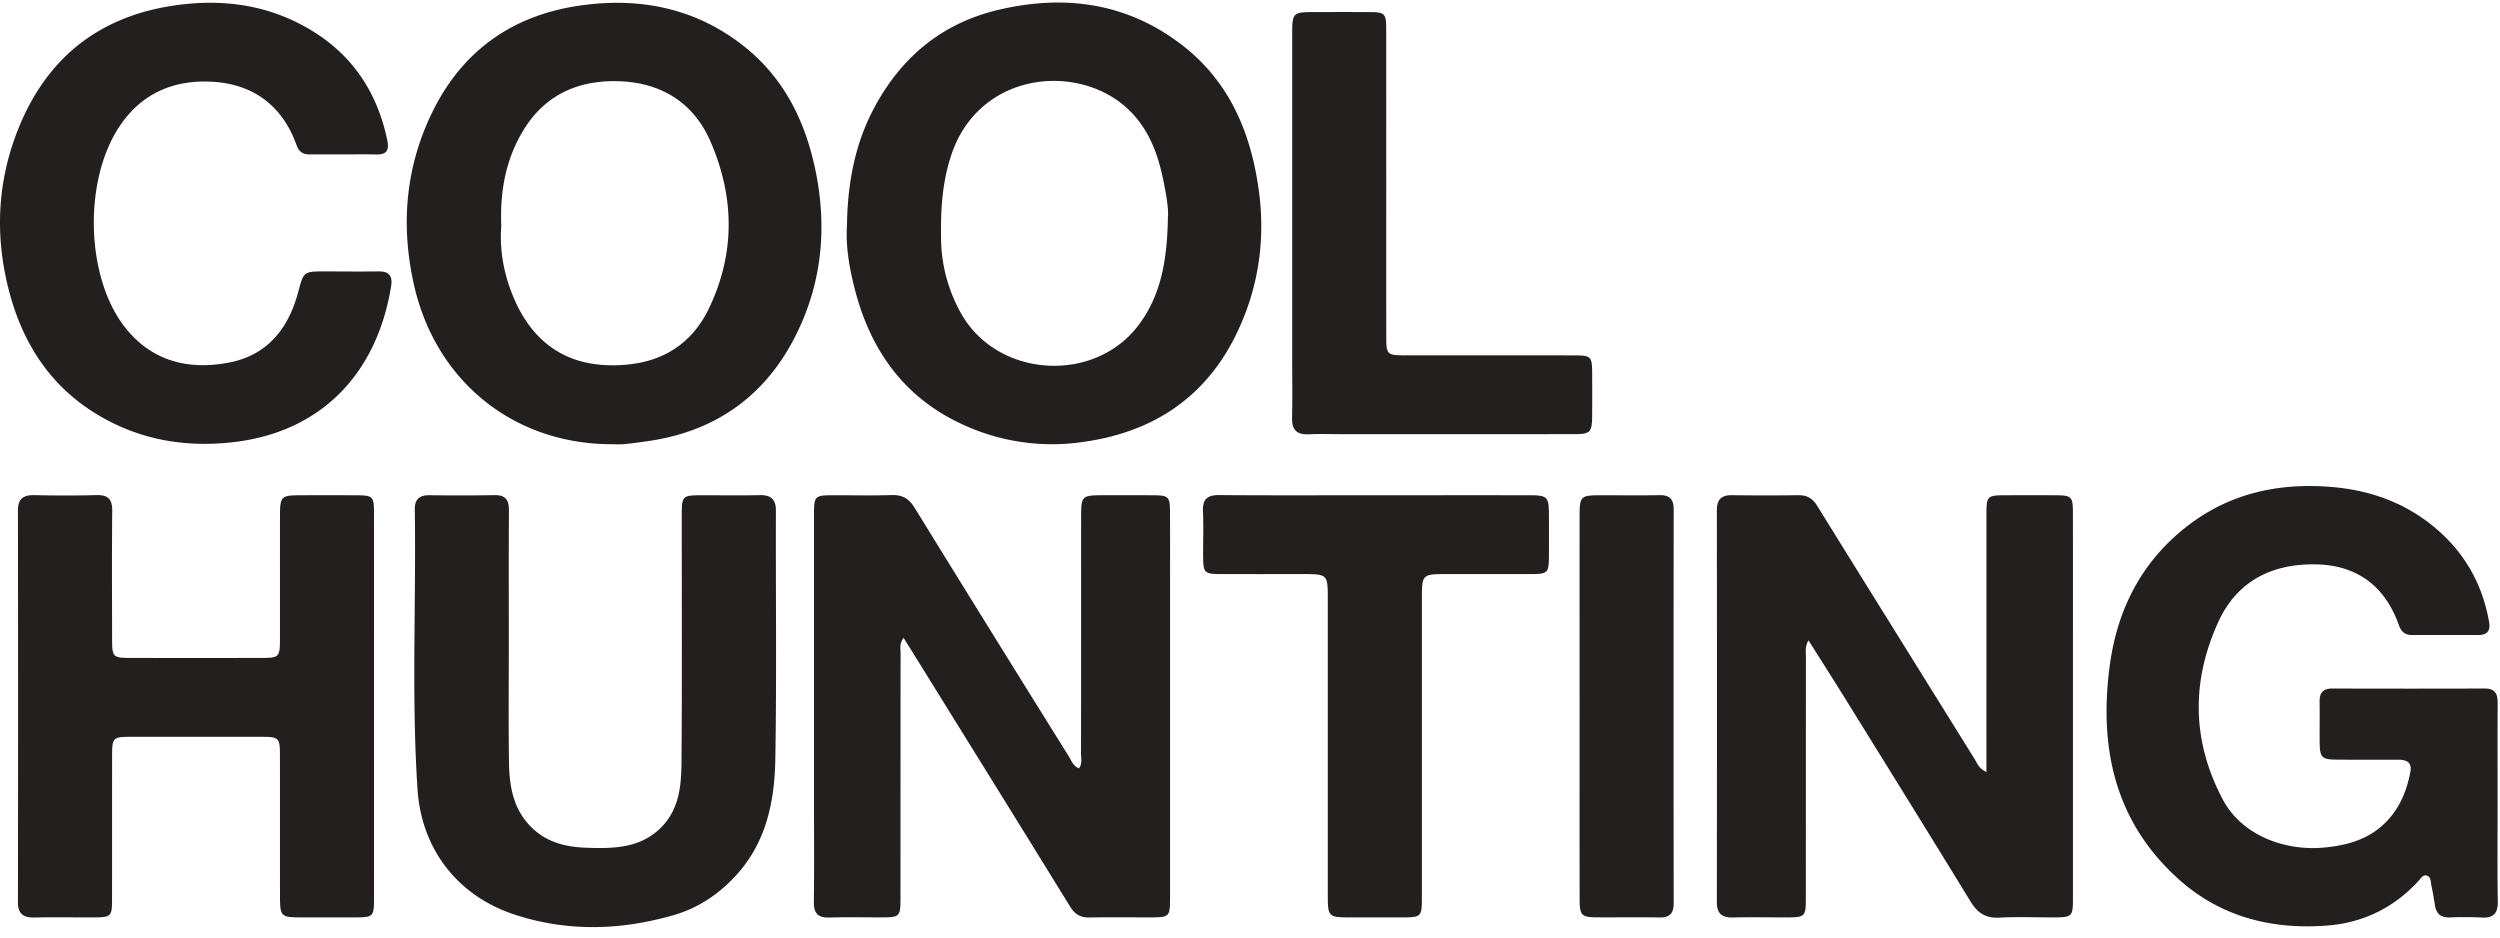 <svg width="120" height="45" viewBox="0 0 120 45" xmlns="http://www.w3.org/2000/svg"><title>logo_coolhunting</title><path d="M95.348 37.056v-.811l.001-11.535c0-.905.03-.935.917-.938.794-.002 1.587-.003 2.38 0 .805.005.853.053.854.88.003 2.502.001 5.004.001 7.506v10.985c-.001.85-.043.889-.904.892-.875.003-1.751-.036-2.624.012-.654.036-1.048-.22-1.382-.767-1.995-3.26-4.014-6.508-6.028-9.757-.565-.911-1.142-1.814-1.755-2.786-.178.307-.124.553-.124.783-.004 3.865-.002 7.73-.004 11.595 0 .889-.031.918-.935.92-.855.002-1.71-.016-2.563.005-.538.012-.775-.193-.774-.75.008-6.265.008-12.53.001-18.796 0-.52.22-.733.734-.725 1.058.015 2.116.014 3.174 0 .41-.006.684.15.9.499 2.519 4.061 5.045 8.118 7.57 12.175.125.2.196.447.561.613m-43.557-.176c.171-.228.097-.48.098-.712.005-3.762.003-7.524.004-11.287 0-1.098.012-1.108 1.136-1.11.773 0 1.546-.003 2.319.002.745.005.81.065.812.796.006 1.302.002 2.603.002 3.905v14.58c0 .968-.014.98-.997.981-.956.001-1.912-.012-2.867.005-.434.008-.705-.153-.937-.53-2.506-4.067-5.029-8.125-7.547-12.185-.136-.22-.275-.44-.441-.707-.212.27-.145.52-.145.748-.005 3.924-.003 7.85-.005 11.774 0 .853-.042.892-.899.895-.833.003-1.668-.02-2.5.007-.548.017-.767-.186-.76-.745.023-1.586.008-3.173.008-4.759V24.751c0-.966.013-.978.999-.979.915-.001 1.83.02 2.745-.008.506-.015.816.174 1.085.609a2655.3 2655.3 0 0 0 7.393 11.92c.132.212.216.482.497.588m68.094 1.686c0 1.566-.017 3.132.009 4.697.01.586-.212.812-.789.777a16.41 16.41 0 0 0-1.525-.004c-.424.014-.64-.181-.703-.589-.05-.321-.106-.642-.173-.96-.036-.171-.013-.404-.226-.461-.18-.048-.28.14-.386.254-1.183 1.29-2.665 2.014-4.39 2.146-2.676.204-5.14-.42-7.17-2.264-3.03-2.754-3.78-6.27-3.27-10.173.366-2.785 1.576-5.118 3.842-6.824 2.009-1.511 4.314-1.995 6.792-1.793 1.988.162 3.758.832 5.245 2.186 1.279 1.165 2.042 2.61 2.338 4.31.073.421-.106.614-.524.613a528.458 528.458 0 0 0-3.173 0c-.331.002-.523-.153-.631-.462-.661-1.883-2.016-2.897-3.988-2.93-2.093-.037-3.786.786-4.69 2.775-1.3 2.856-1.256 5.717.217 8.505.933 1.765 3.04 2.494 4.897 2.31 1.187-.116 2.27-.445 3.09-1.383.568-.649.864-1.417 1.02-2.248.083-.441-.166-.583-.56-.582-.976.001-1.952.003-2.928-.004-.782-.006-.86-.088-.866-.89-.005-.63.009-1.26-.002-1.89-.008-.431.17-.635.613-.634 2.44.007 4.881.008 7.322 0 .499-.002.614.266.612.698-.009 1.606-.004 3.213-.003 4.82m-101.932-4.6c0 3.05.002 6.1 0 9.151 0 .886-.032.915-.938.917-.854.002-1.708.002-2.562 0-.961-.002-1.012-.05-1.013-.988-.003-2.258 0-4.515-.002-6.772-.001-.863-.043-.907-.888-.908-2.095-.003-4.19-.003-6.284 0-.844.001-.884.044-.885.908-.003 2.319.001 4.637-.003 6.955-.002.74-.064.8-.805.804-.976.005-1.953-.013-2.928.006-.53.01-.784-.176-.784-.74.01-6.263.01-12.527 0-18.79 0-.562.25-.753.781-.743.996.02 1.993.024 2.99-.002.549-.014.76.192.755.748-.02 2.054-.009 4.108-.006 6.162 0 .865.04.905.886.906 2.095.003 4.19.003 6.284 0 .846 0 .886-.043.887-.907.002-1.993-.002-3.986.002-5.979.002-.843.076-.917.895-.922.915-.005 1.83-.004 2.745 0 .824.003.872.047.872.86.003 3.11.001 6.222.001 9.334m6.47-3.303c.001 1.973-.02 3.946.009 5.919.017 1.197.21 2.34 1.176 3.22.732.669 1.626.854 2.536.888 1.346.05 2.714.026 3.717-1.11.77-.874.844-1.972.851-3.047.029-3.906.011-7.811.012-11.717 0-1.044.002-1.044 1.055-1.045.895 0 1.79.015 2.684-.005.534-.011.781.184.78.745-.012 3.966.04 7.933-.027 11.899-.033 2.012-.415 3.968-1.839 5.555-.836.932-1.845 1.613-3.036 1.958-2.535.734-5.09.81-7.624-.018-2.744-.897-4.487-3.135-4.677-6.026-.293-4.47-.063-8.945-.13-13.417-.008-.492.215-.698.7-.693a94.11 94.11 0 0 0 3.113-.004c.537-.011.71.223.706.734-.015 2.055-.006 4.11-.006 6.164M16.46 7.412c-.53 0-1.058-.005-1.587.001-.323.004-.521-.12-.637-.443-.685-1.915-2.104-2.947-4.083-3.048-1.876-.096-3.444.597-4.5 2.273-1.646 2.614-1.525 7.159.364 9.538 1.26 1.587 2.988 2.039 4.926 1.68 1.877-.348 2.892-1.615 3.366-3.38.269-1 .253-1.004 1.292-1.005.854 0 1.708.012 2.563-.001.518-.008.689.227.608.721-.674 4.14-3.305 6.986-7.582 7.477-2.388.274-4.633-.143-6.667-1.418-2.174-1.362-3.454-3.396-4.092-5.85-.71-2.728-.553-5.42.544-8.008C2.438 2.502 5.098.615 8.82.204c2.213-.244 4.304.125 6.202 1.3 1.952 1.207 3.107 2.993 3.57 5.24.101.49-.054.685-.545.672-.528-.014-1.058-.003-1.587-.004m49.577 16.36c2.44 0 4.881-.002 7.322 0 .94.001.987.052.99 1.013.002.61.002 1.22 0 1.83-.003.908-.03.939-.915.94-1.322.003-2.645.001-3.967.001-1.217 0-1.217 0-1.217 1.249v14.28c-.001.926-.025.948-.967.95-.834.002-1.668.002-2.502 0-1.014-.002-1.047-.034-1.047-1.078V28.8c0-1.243 0-1.244-1.224-1.244-1.302 0-2.603.003-3.905-.001-.807-.003-.851-.05-.855-.878-.003-.712.025-1.425-.008-2.135-.027-.589.214-.783.789-.778 2.502.02 5.004.008 7.506.008m.503-14.944c0 2.462-.002 4.924.001 7.386.001.781.058.84.829.841 2.726.004 5.452 0 8.179.003.823 0 .87.049.875.858.004.691.005 1.383-.001 2.075-.007.753-.095.847-.846.848-3.683.004-7.366.002-11.048.002-.57 0-1.14-.02-1.709.005-.572.025-.813-.207-.8-.787.022-1.037.005-2.075.005-3.113V1.626c0-1.003.042-1.044 1.018-1.046.895-.002 1.79-.005 2.686.001.744.005.807.064.809.8.004 2.483.001 4.965.002 7.447M75.82 33.9c0-3.05-.002-6.1 0-9.149 0-.917.06-.976.96-.978.957-.003 1.912.013 2.867-.005.493-.01.691.188.69.685-.007 6.303-.007 12.605 0 18.908.001.502-.209.687-.696.678-.996-.017-1.992.001-2.989-.006-.74-.005-.83-.096-.83-.862-.005-3.09-.002-6.18-.002-9.27M56.06 10.427c-.036 2.077-.333 3.723-1.382 5.142-2.115 2.861-6.773 2.586-8.532-.501a7.442 7.442 0 0 1-.975-3.613c-.024-1.369.053-2.707.496-4.03 1.304-3.895 5.878-4.43 8.325-2.326.989.85 1.503 2.01 1.784 3.267.177.794.323 1.596.285 2.061M60.43 9.2c-.372-2.824-1.423-5.314-3.743-7.078C54.073.132 51.103-.271 47.954.465c-2.764.647-4.74 2.309-6.043 4.806-.905 1.735-1.227 3.6-1.256 5.531-.065 1.03.11 2.032.36 3.02.752 2.977 2.378 5.279 5.235 6.573a10.199 10.199 0 0 0 5.711.823c3.84-.529 6.457-2.59 7.823-6.203.708-1.872.909-3.823.647-5.816M34.05 14.762c-.972 2.05-2.728 2.836-4.887 2.767-2.115-.068-3.585-1.175-4.442-3.091-.523-1.17-.753-2.402-.66-3.587-.067-1.72.23-3.26 1.095-4.653 1.034-1.665 2.616-2.348 4.5-2.3 2.04.053 3.619.992 4.446 2.891 1.15 2.644 1.198 5.333-.053 7.973m5.06-6.74c-.512-2.363-1.574-4.405-3.52-5.896C33.377.43 30.845-.104 28.11.23c-3.417.416-5.93 2.154-7.411 5.26-1.24 2.602-1.463 5.335-.834 8.157 1.03 4.623 4.759 7.666 9.482 7.676.203 0 .408.014.61-.004.323-.028.645-.077.968-.12 3.365-.436 5.836-2.168 7.324-5.207 1.242-2.535 1.459-5.216.861-7.97" fill="#231F1F" fill-rule="evenodd"/></svg>